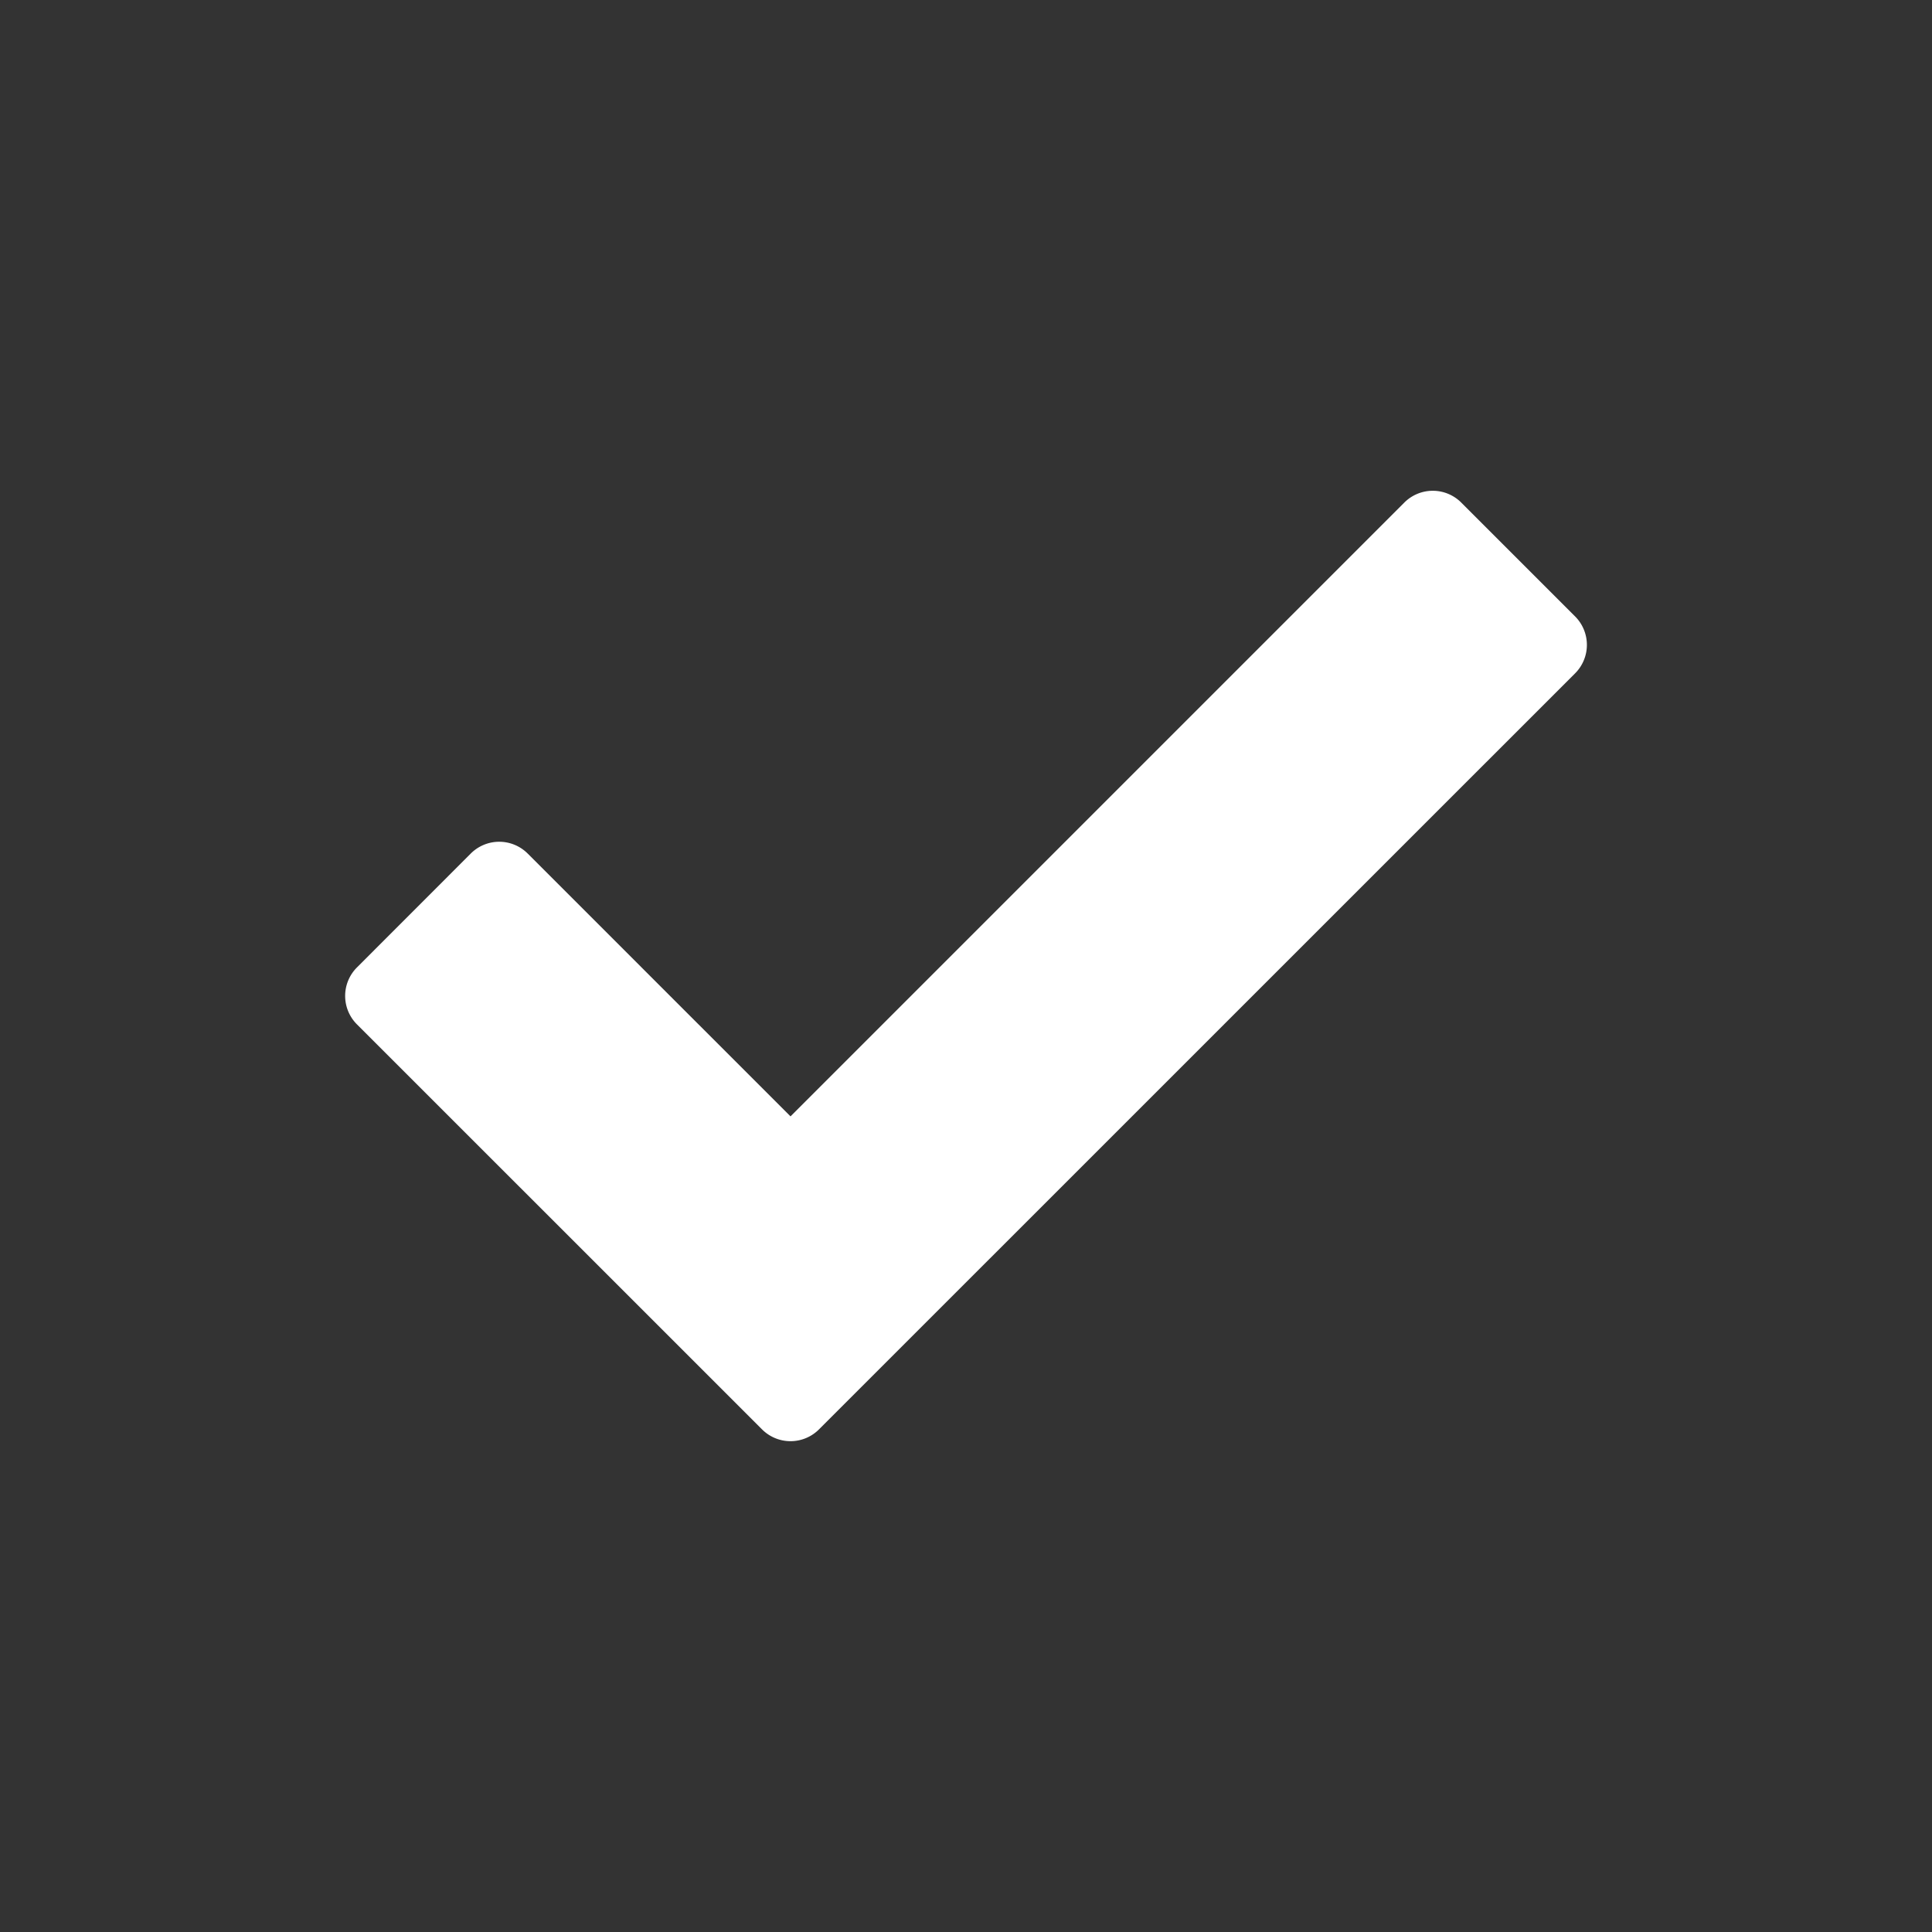 <svg xmlns="http://www.w3.org/2000/svg" width="24" height="24" fill="none" viewBox="0 0 24 24">
    <rect x="0" y="0" width="24" height="24" fill="#333333" stroke="none"/>
    <path fill="#fff" fill-rule="evenodd" d="M19.566 7.657a.5.5 0 0 1 0 .708l-9.392 9.391a.5.5 0 0 1-.708 0l-5.032-5.031a.5.5 0 0 1 0-.707l1.414-1.415a.5.5 0 0 1 .707 0l3.265 3.265 7.625-7.625a.5.5 0 0 1 .707 0l1.414 1.414z" clip-rule="evenodd"/>
</svg>

